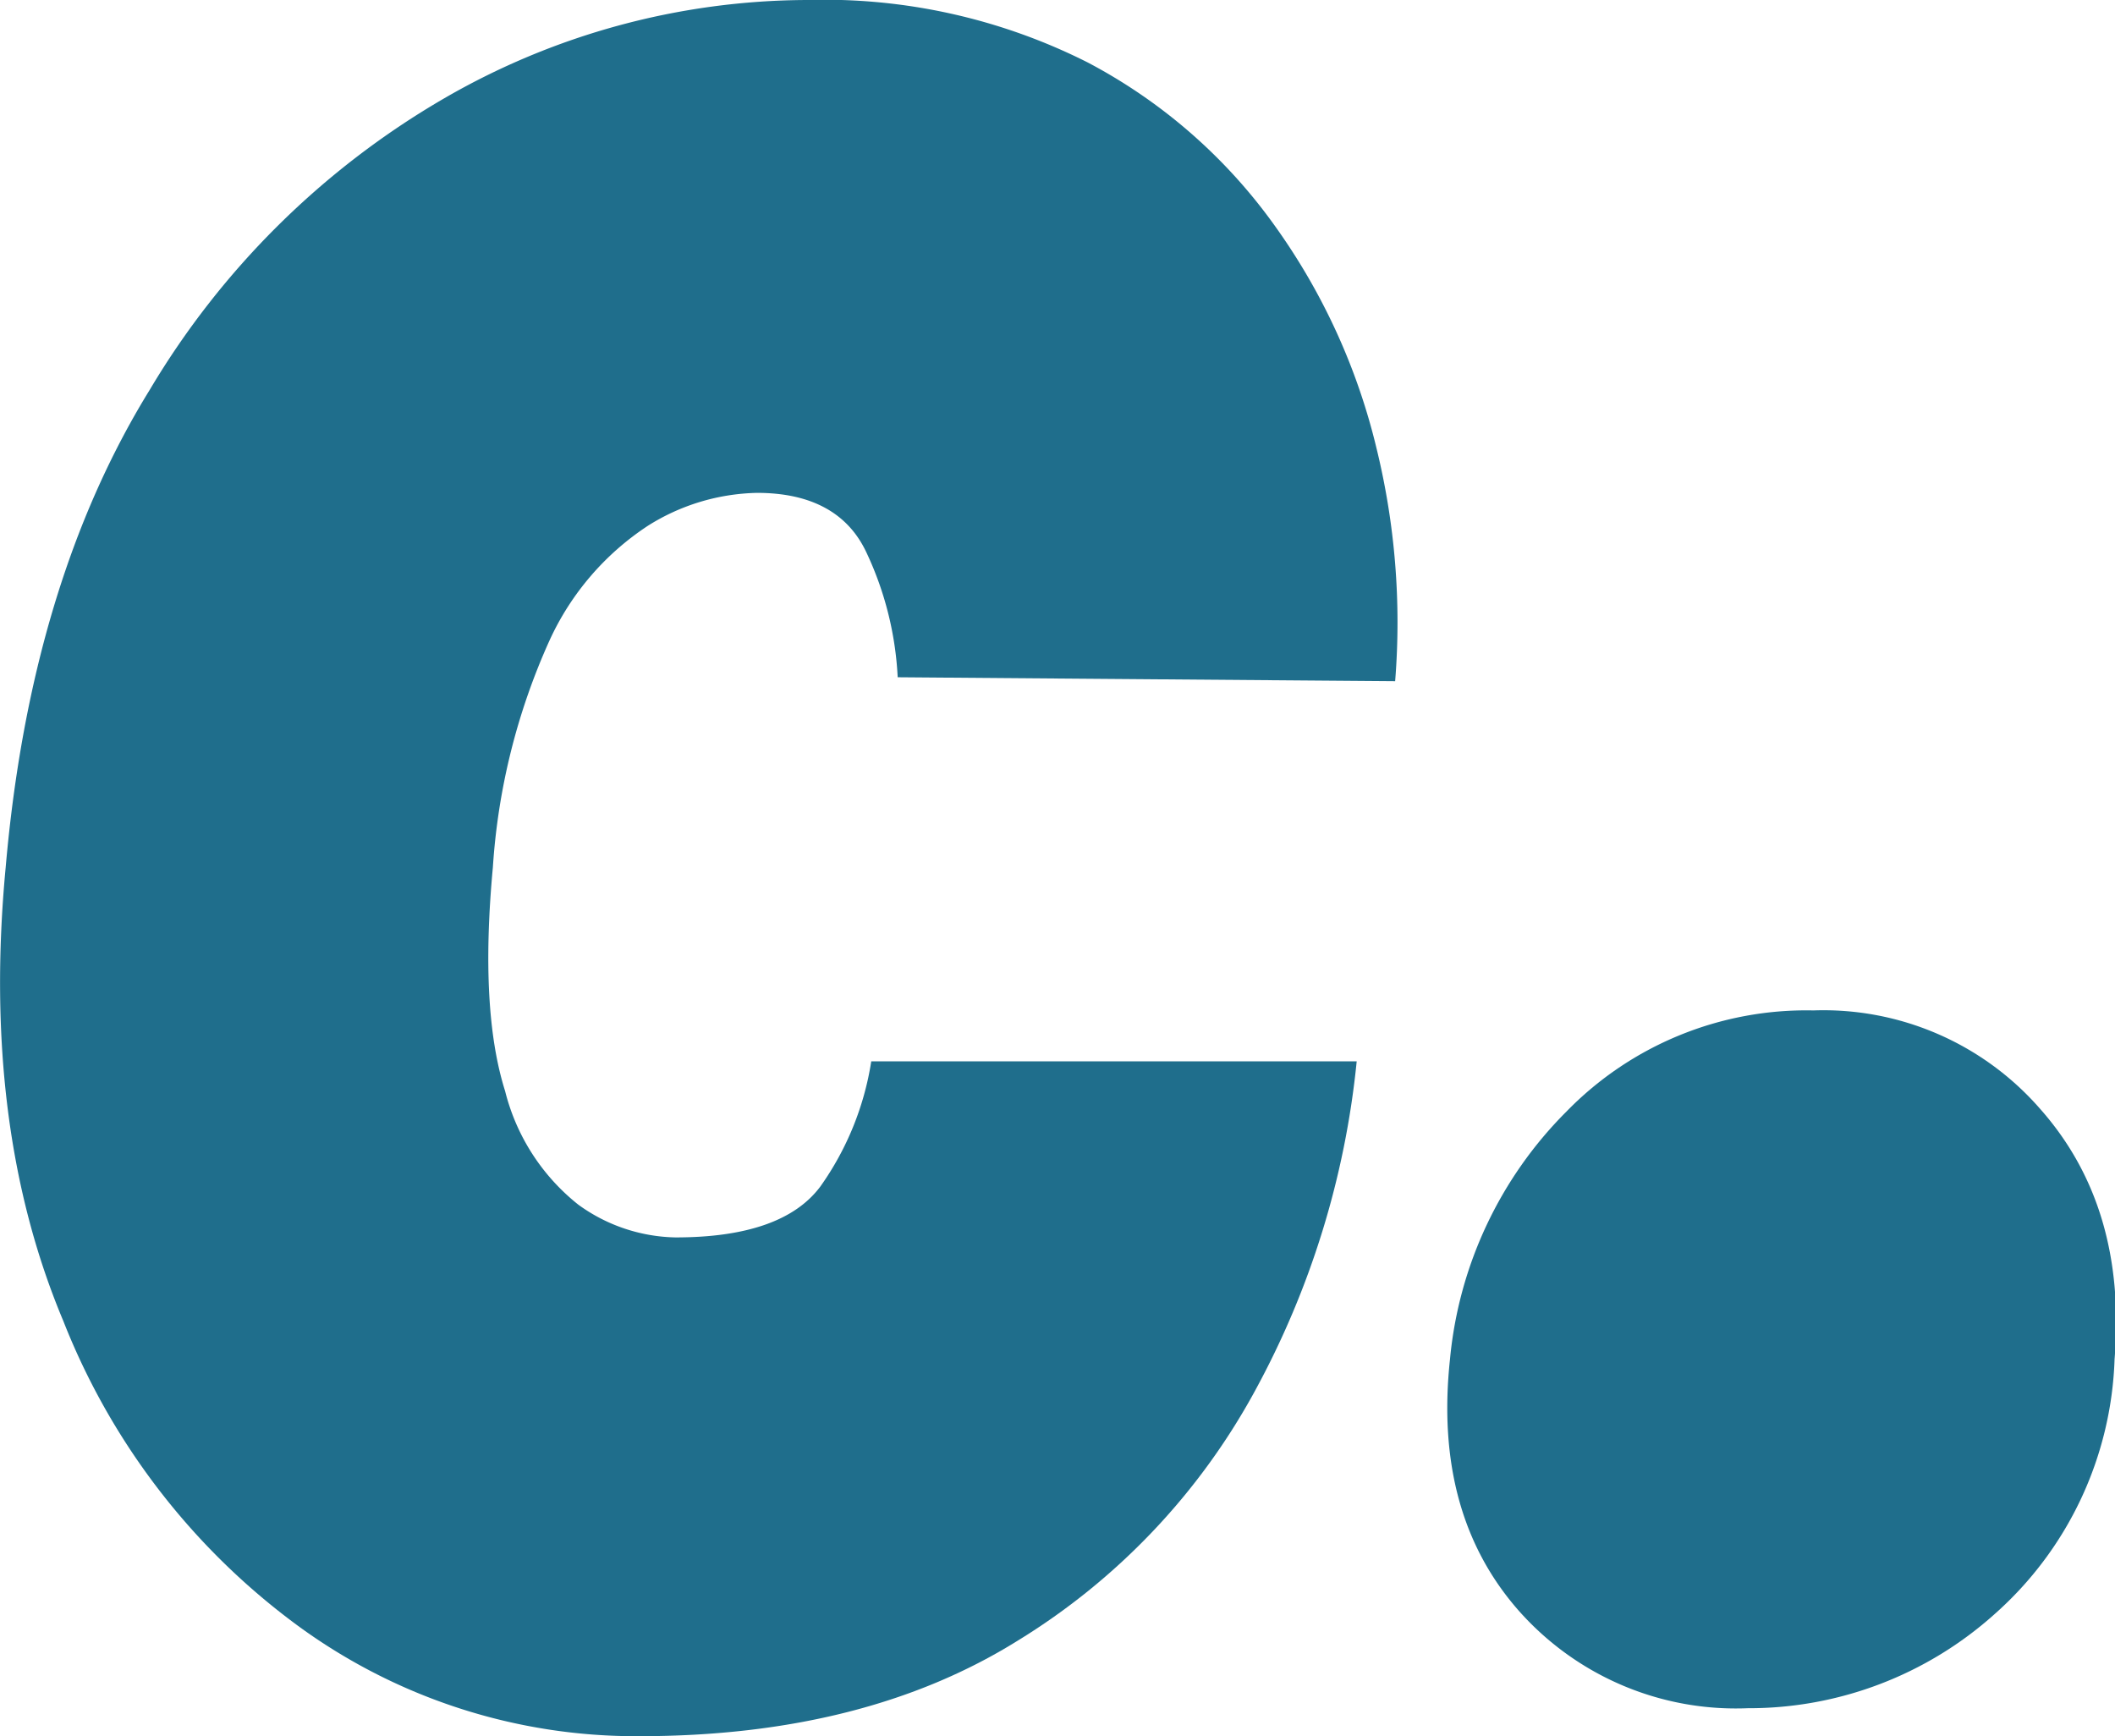 <svg xmlns="http://www.w3.org/2000/svg" viewBox="0 0 96.81 79.47"><defs><style>.cls-1{fill:#1F6E8C;}</style></defs><title>Asset 4</title><g id="Layer_2" data-name="Layer 2"><g id="Layer_1-2" data-name="Layer 1"><path class="cls-1" d="M29.26,79.47a26.2,26.2,0,0,1-15.55-5,31.7,31.7,0,0,1-10.81-14Q-.86,51.53.26,39.7q1.13-13,6.59-21.85A37.68,37.68,0,0,1,20.3,4.52,33.35,33.35,0,0,1,36.94,0,26.78,26.78,0,0,1,49.79,2.86a24.6,24.6,0,0,1,8.58,7.5A29.07,29.07,0,0,1,63,20.49a33.53,33.53,0,0,1,.86,10.69L41.09,31a15.14,15.14,0,0,0-1.44-5.73c-.85-1.8-2.53-2.71-5-2.71a9.71,9.71,0,0,0-5,1.51,12.49,12.49,0,0,0-4.49,5.23A29.89,29.89,0,0,0,22.56,39.7q-.61,6.54.56,10.24a9.61,9.61,0,0,0,3.35,5.2,7.8,7.8,0,0,0,4.45,1.5q4.89,0,6.63-2.33a13.46,13.46,0,0,0,2.33-5.73H62.1a39.7,39.7,0,0,1-4.67,15.11A30.5,30.5,0,0,1,46.58,75.1Q39.57,79.47,29.26,79.47Z"/><path class="cls-1" d="M80,78.19a13.27,13.27,0,0,1-10.47-4.45q-3.92-4.44-3.16-11.52A18.46,18.46,0,0,1,71.7,50.88,15.32,15.32,0,0,1,83,46.25a13.15,13.15,0,0,1,10.36,4.48q4,4.49,3.43,11.49a16.29,16.29,0,0,1-5.5,11.67A16.84,16.84,0,0,1,80,78.19Z"/></g></g></svg>